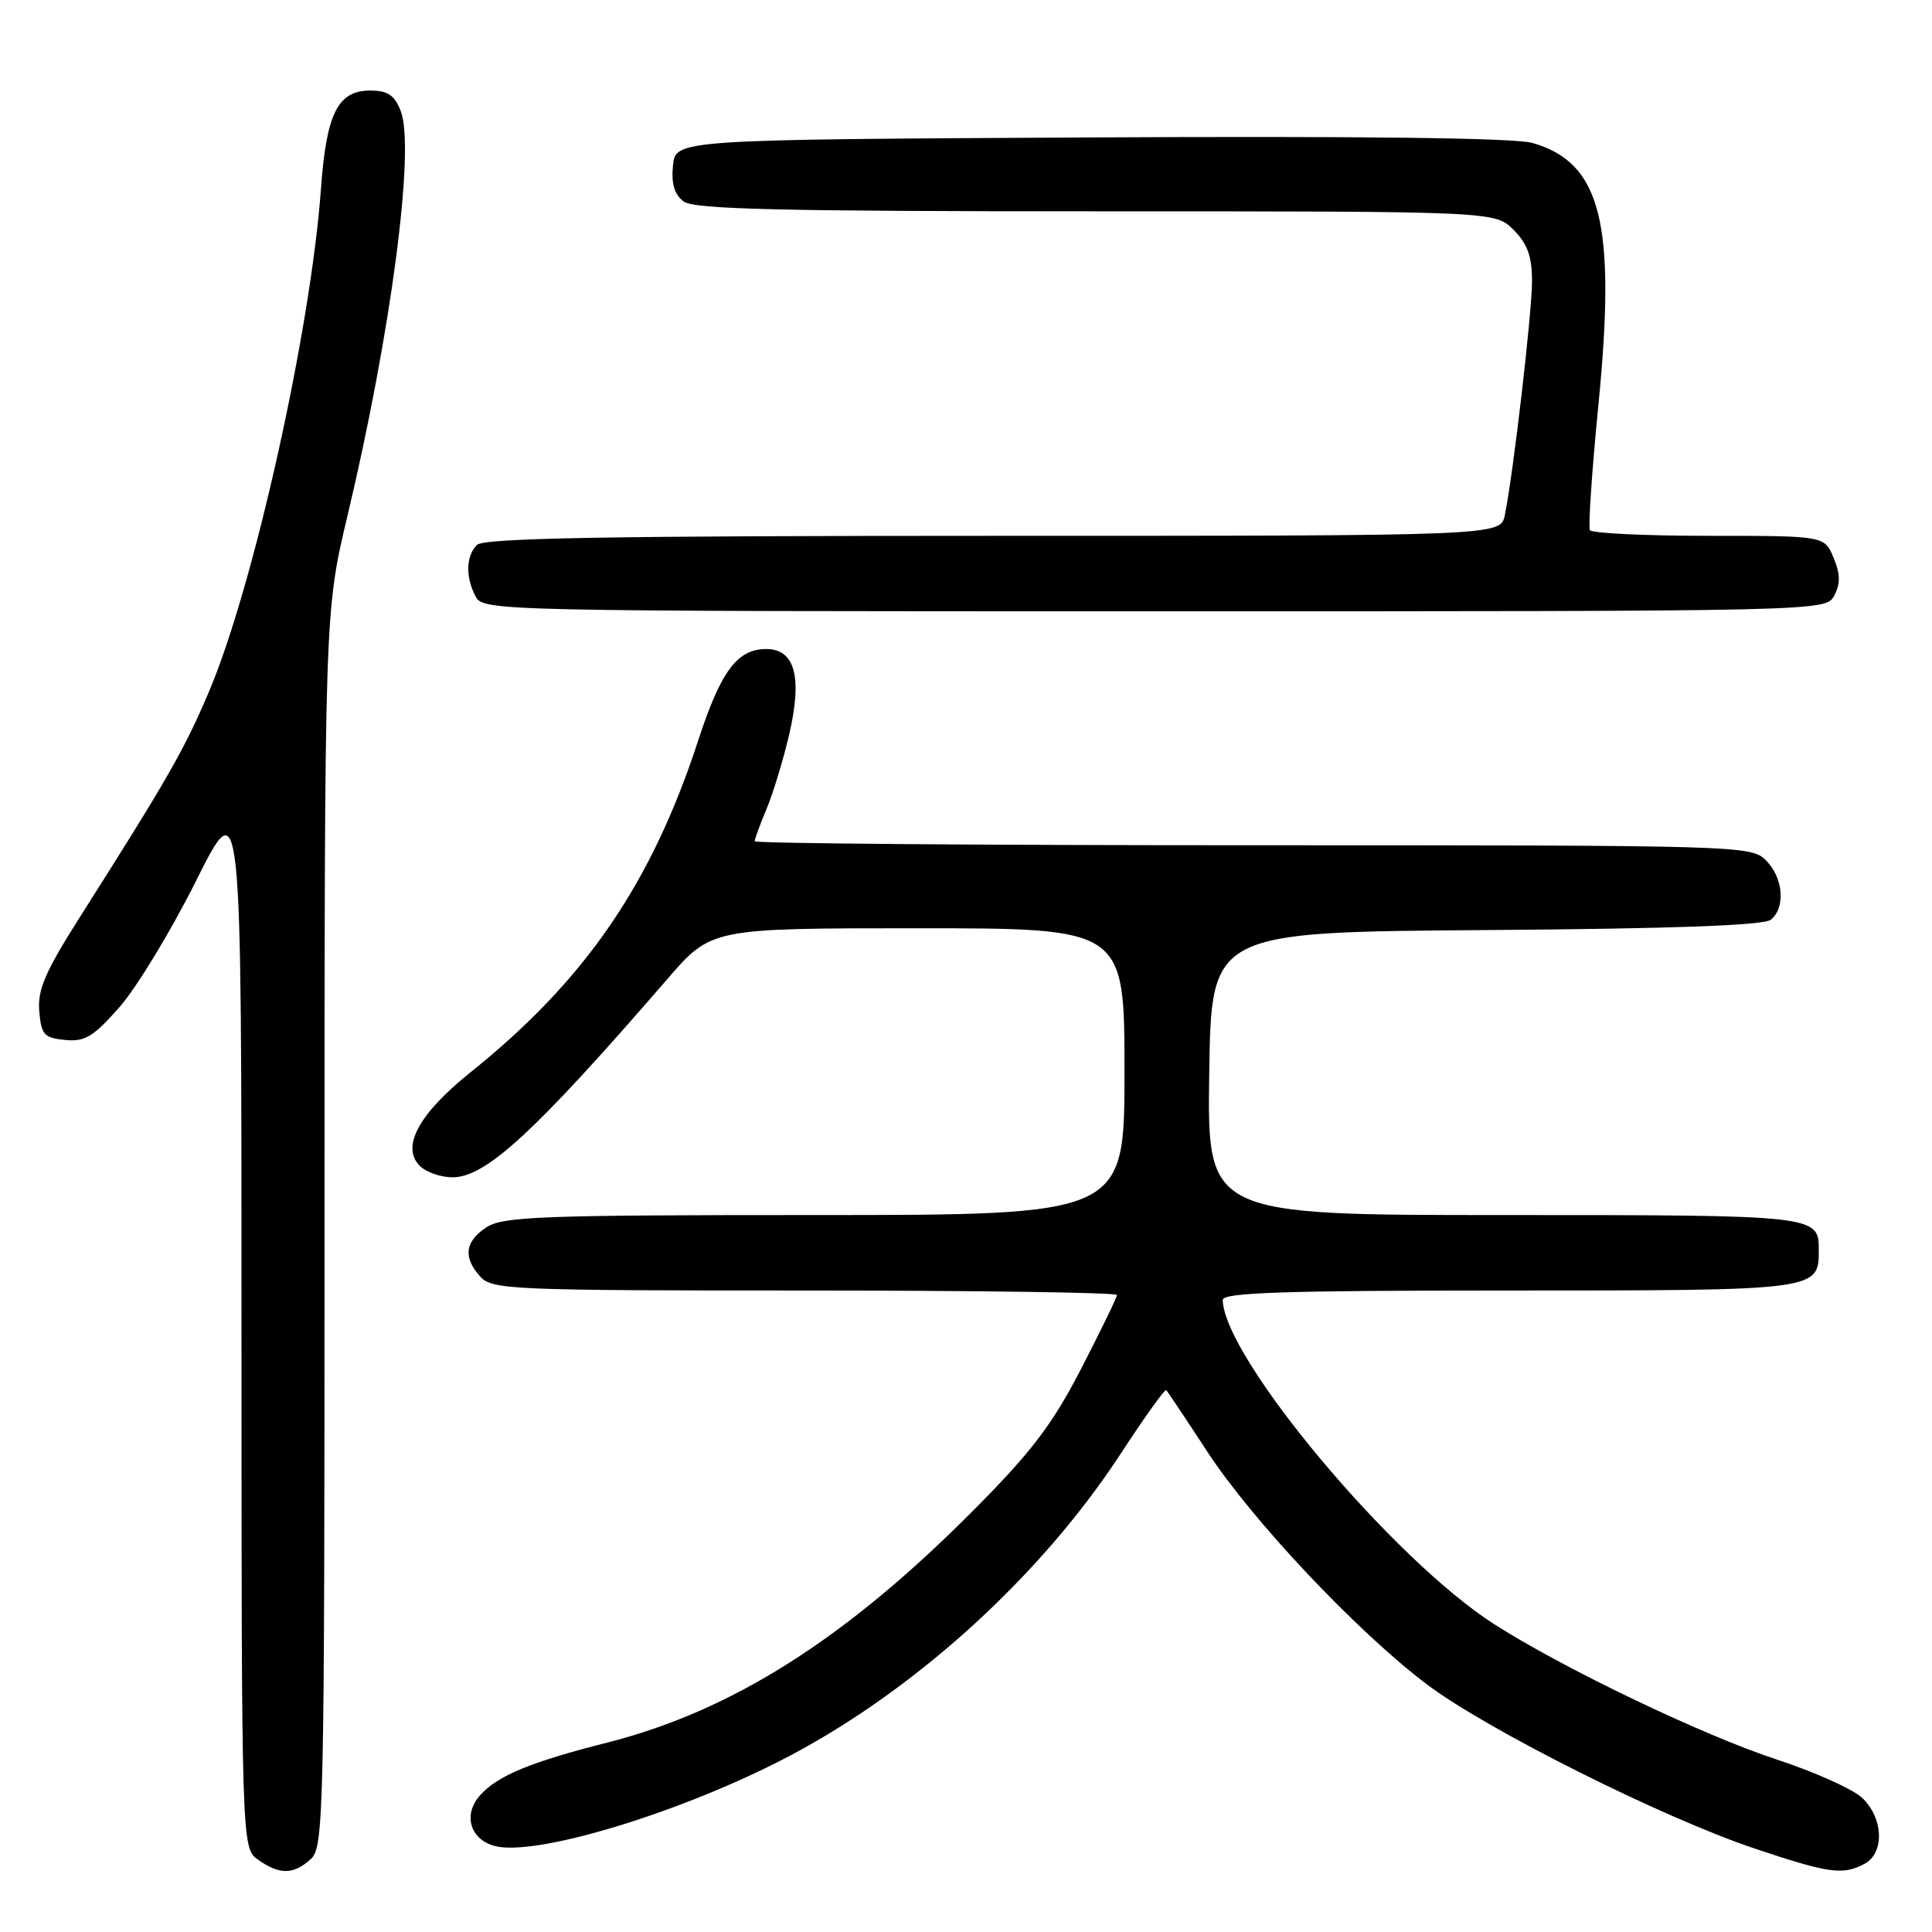<?xml version="1.0" encoding="UTF-8" standalone="no"?>
<!DOCTYPE svg PUBLIC "-//W3C//DTD SVG 1.1//EN" "http://www.w3.org/Graphics/SVG/1.1/DTD/svg11.dtd" >
<svg xmlns="http://www.w3.org/2000/svg" xmlns:xlink="http://www.w3.org/1999/xlink" version="1.1" viewBox="0 0 256 256">
 <g >
 <path fill="currentColor"
d=" M 41.17 246.35 C 42.91 244.77 43.00 240.87 43.00 162.91 C 43.00 81.13 43.00 81.13 46.05 68.31 C 51.81 44.13 55.02 19.72 53.11 14.75 C 52.28 12.60 51.40 12.00 49.05 12.00 C 44.77 12.00 43.25 15.01 42.53 25.00 C 41.17 43.74 33.62 77.67 27.70 91.62 C 24.44 99.31 22.30 103.06 10.61 121.48 C 6.00 128.74 4.96 131.13 5.20 133.98 C 5.47 137.11 5.84 137.53 8.62 137.80 C 11.25 138.06 12.38 137.38 15.84 133.44 C 18.10 130.87 22.66 123.35 25.98 116.72 C 32.00 104.67 32.00 104.67 32.00 174.78 C 32.00 244.89 32.00 244.89 34.22 246.44 C 37.07 248.44 38.89 248.41 41.17 246.35 Z  M 247.07 246.96 C 249.74 245.53 249.57 240.88 246.74 238.22 C 245.49 237.05 240.37 234.76 235.36 233.12 C 225.72 229.97 207.18 221.09 198.03 215.24 C 184.55 206.63 162.16 179.88 162.02 172.25 C 162.00 171.27 170.24 171.00 199.93 171.00 C 240.98 171.00 241.00 171.00 241.00 165.63 C 241.00 161.02 240.82 161.00 199.28 161.00 C 159.96 161.00 159.96 161.00 160.23 142.25 C 160.50 123.50 160.50 123.50 196.91 123.24 C 221.76 123.06 233.75 122.62 234.66 121.86 C 236.63 120.24 236.29 116.29 234.00 114.00 C 232.04 112.04 230.67 112.00 166.00 112.00 C 129.70 112.00 100.00 111.76 100.00 111.47 C 100.00 111.18 100.70 109.26 101.56 107.22 C 102.42 105.17 103.78 100.72 104.57 97.33 C 106.34 89.72 105.35 86.00 101.52 86.00 C 97.69 86.00 95.51 88.93 92.51 98.13 C 86.32 117.10 77.53 129.92 62.34 142.09 C 55.48 147.59 53.11 151.97 55.63 154.49 C 56.46 155.32 58.41 156.00 59.96 156.00 C 64.39 156.00 70.87 150.02 88.41 129.75 C 94.24 123.00 94.24 123.00 121.62 123.00 C 149.00 123.00 149.00 123.00 149.00 142.00 C 149.00 161.00 149.00 161.00 107.96 161.00 C 71.87 161.00 66.63 161.19 64.46 162.62 C 61.59 164.50 61.33 166.61 63.65 169.17 C 65.21 170.89 67.87 171.00 106.65 171.00 C 129.39 171.00 148.00 171.27 148.00 171.59 C 148.00 171.92 145.87 176.30 143.27 181.34 C 139.45 188.74 136.72 192.34 129.02 200.09 C 112.09 217.14 97.01 226.71 80.43 230.91 C 70.36 233.46 65.97 235.27 63.64 237.85 C 61.30 240.43 62.28 243.78 65.62 244.62 C 70.91 245.95 89.09 240.54 103.07 233.47 C 120.50 224.67 137.71 209.18 148.56 192.53 C 151.67 187.77 154.35 184.02 154.53 184.20 C 154.71 184.38 157.14 188.02 159.94 192.30 C 165.89 201.43 179.75 216.13 188.99 223.13 C 196.92 229.14 220.24 240.83 232.50 244.94 C 242.37 248.25 244.19 248.50 247.07 246.96 Z  M 243.05 78.91 C 243.88 77.35 243.86 76.08 242.96 73.91 C 241.76 71.00 241.76 71.00 226.44 71.00 C 218.01 71.00 210.92 70.66 210.68 70.25 C 210.43 69.84 210.94 62.36 211.80 53.63 C 214.17 29.54 212.17 21.57 203.06 18.94 C 200.76 18.27 180.07 18.02 144.50 18.21 C 89.50 18.50 89.50 18.50 89.17 21.96 C 88.94 24.38 89.37 25.80 90.61 26.71 C 92.01 27.73 103.57 28.00 145.24 28.00 C 198.09 28.00 198.09 28.00 200.55 30.45 C 202.40 32.31 203.00 33.97 203.00 37.25 C 203.00 41.43 200.54 62.62 199.40 68.25 C 198.84 71.00 198.84 71.00 131.62 71.00 C 80.67 71.00 64.11 71.29 63.20 72.20 C 61.73 73.67 61.66 76.49 63.04 79.07 C 64.05 80.96 66.10 81.00 153.00 81.00 C 241.93 81.00 241.93 81.00 243.05 78.91 Z "/>
</g>
</svg>